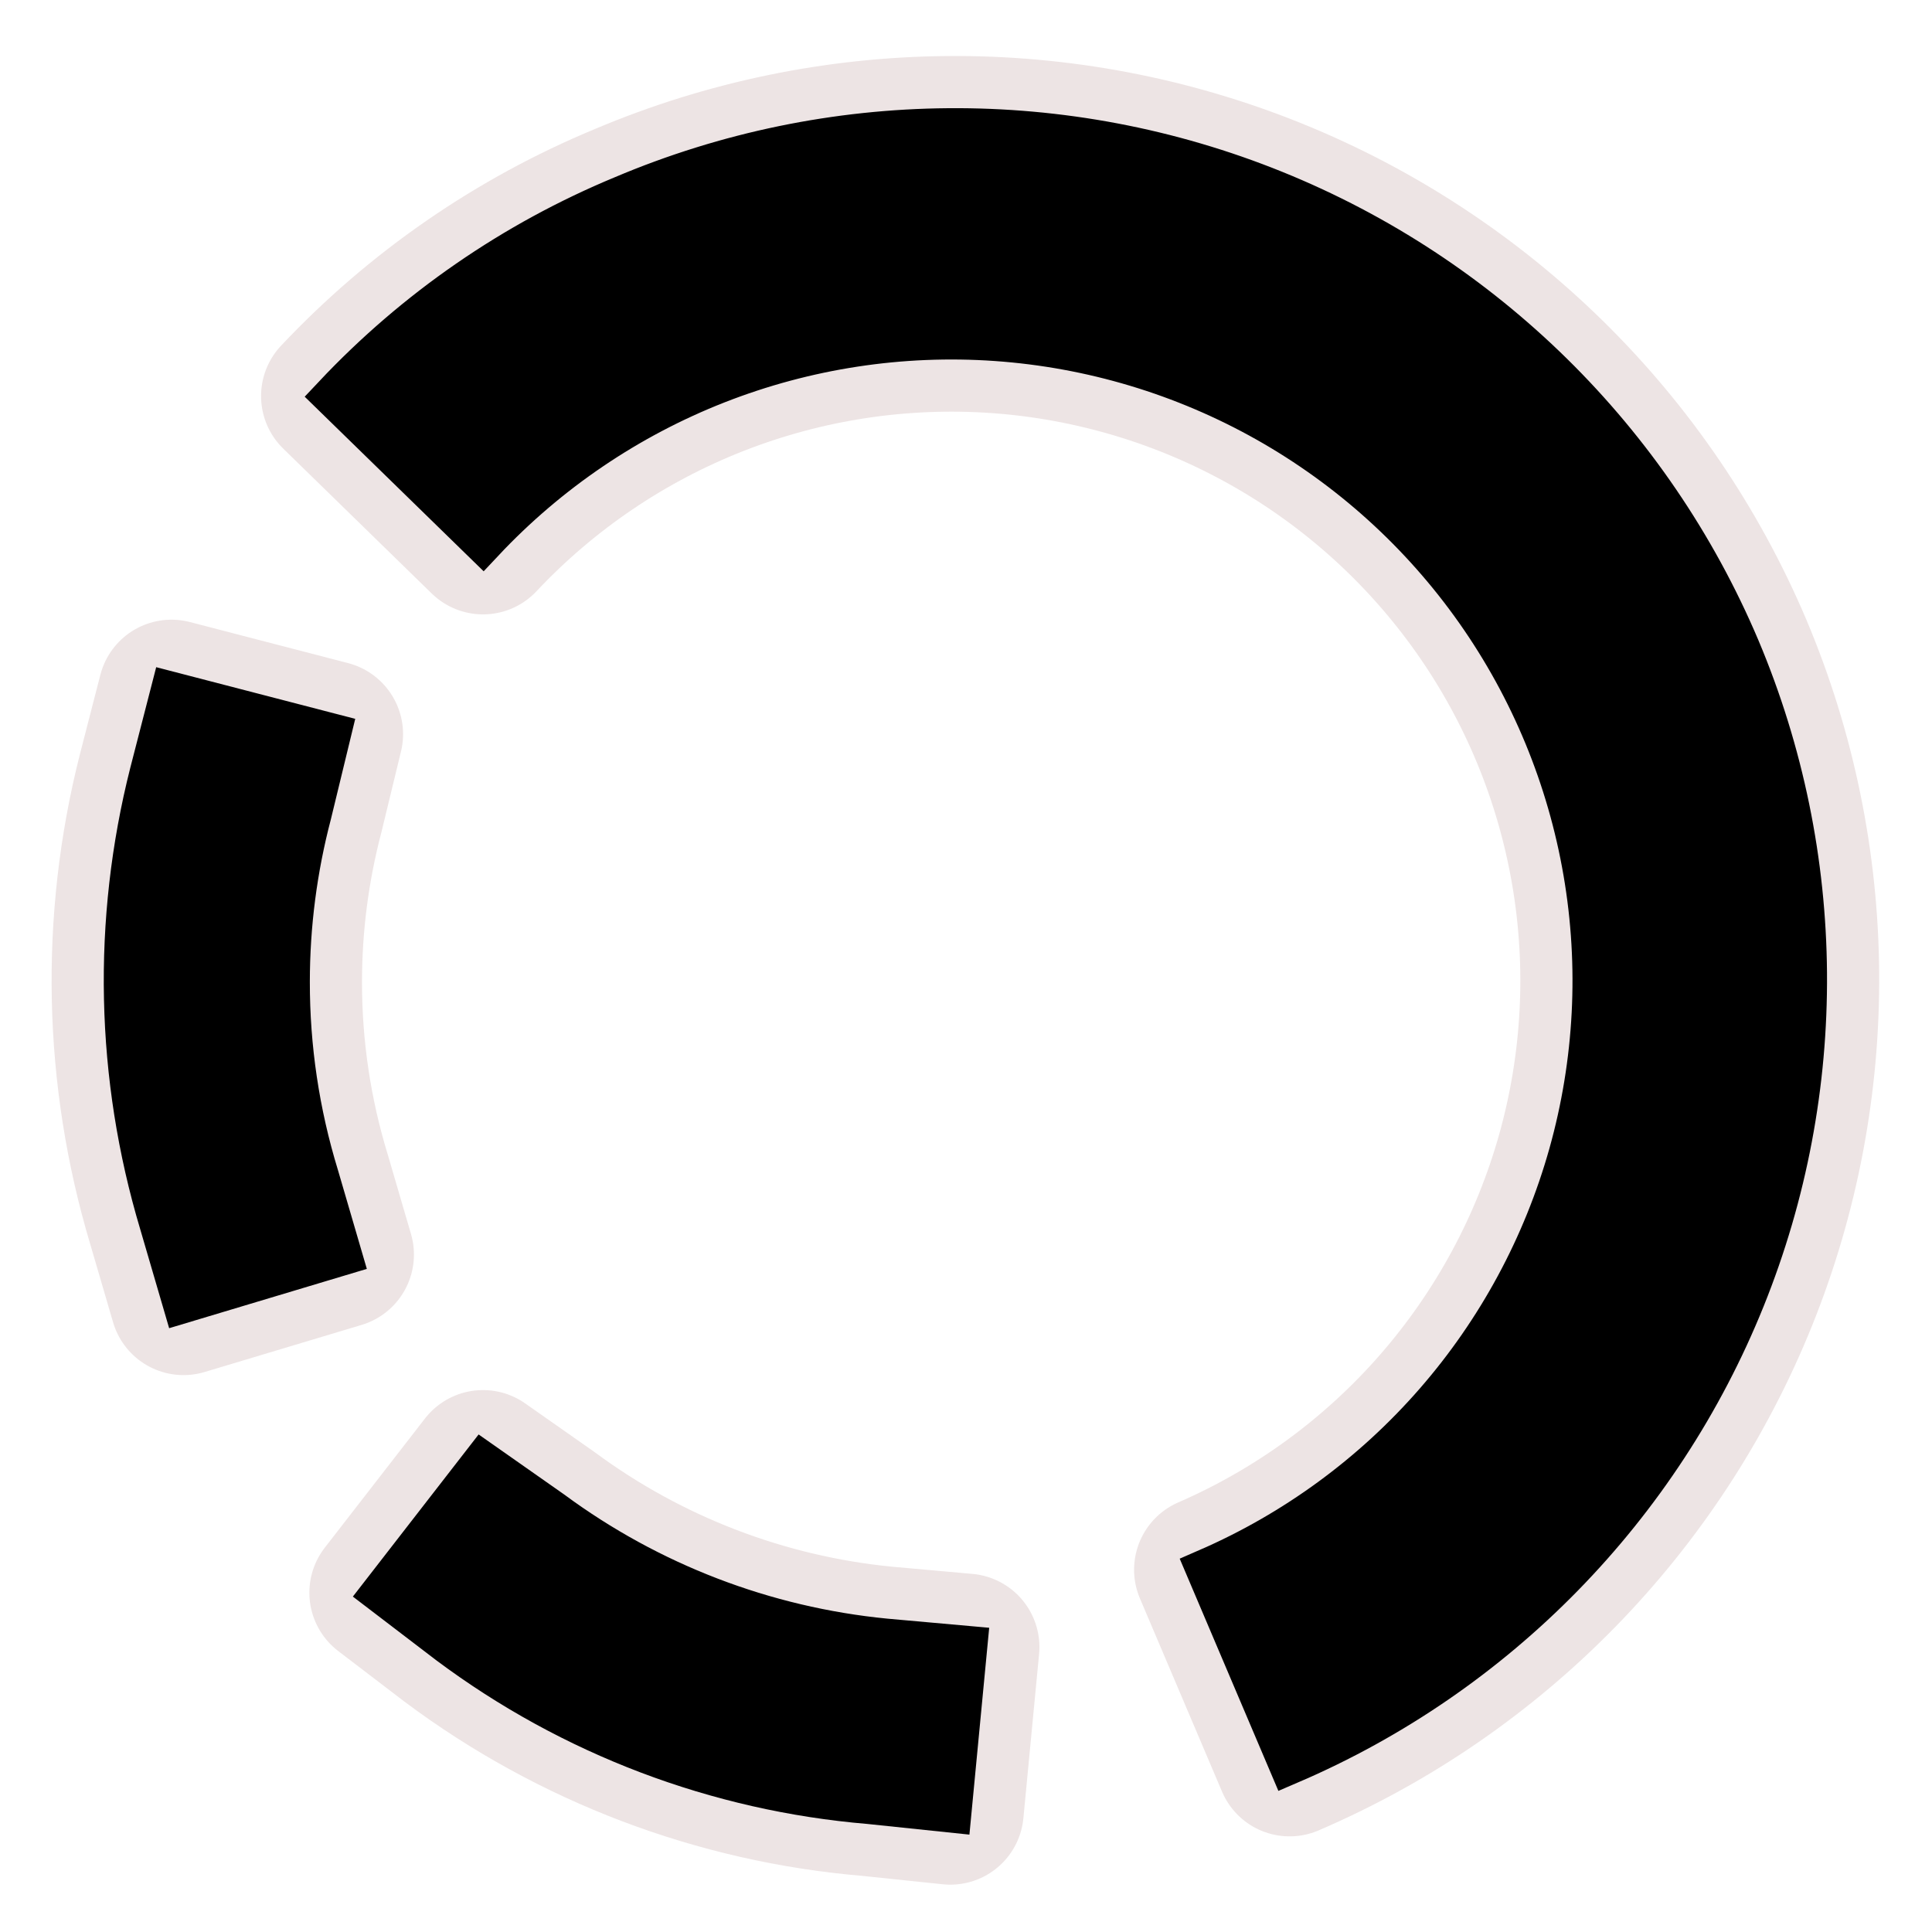 <svg width="64" height="64" viewBox="0 0 64 64" fill="none" xmlns="http://www.w3.org/2000/svg">
<path d="M9.56 32.52C9.561 30.643 9.803 28.775 10.28 26.96L10.92 24.32L5.68 22.96L5 25.6C3.755 30.511 3.866 35.667 5.32 40.52L6.08 43.12L11.28 41.56L10.52 38.96C9.88 36.873 9.557 34.703 9.56 32.52ZM18.28 50.08L16 48.48L12.68 52.76L14.88 54.44C18.935 57.468 23.758 59.297 28.8 59.72L31.48 60L32 54.56L29.32 54.32C25.325 53.929 21.51 52.464 18.28 50.08ZM57.6 21.48C54.682 14.596 49.149 9.153 42.218 6.347C35.287 3.542 27.526 3.604 20.64 6.52C17.023 8.019 13.764 10.268 11.08 13.12L16 17.92C18.163 15.617 20.811 13.824 23.752 12.671C26.694 11.519 29.855 11.036 33.006 11.257C36.158 11.479 39.22 12.399 41.972 13.951C44.723 15.504 47.094 17.649 48.913 20.232C50.732 22.815 51.953 25.771 52.488 28.885C53.023 31.998 52.857 35.192 52.004 38.234C51.15 41.275 49.63 44.089 47.554 46.47C45.478 48.851 42.898 50.74 40 52L42.72 58.4C49.573 55.458 54.983 49.924 57.771 43.007C60.559 36.09 60.498 28.352 57.6 21.48Z" fill="black" stroke="#EDE4E4" stroke-width="4.864" stroke-linecap="round" stroke-linejoin="round"/>
<path d="M9.56 32.52C9.561 30.643 9.803 28.775 10.28 26.96L10.92 24.32L5.68 22.96L5 25.6C3.755 30.511 3.866 35.667 5.32 40.52L6.08 43.12L11.28 41.56L10.52 38.96C9.88 36.873 9.557 34.703 9.56 32.52ZM18.28 50.08L16 48.48L12.68 52.76L14.88 54.44C18.935 57.468 23.758 59.297 28.8 59.72L31.48 60L32 54.56L29.32 54.32C25.325 53.929 21.51 52.464 18.28 50.08ZM57.6 21.48C54.682 14.596 49.149 9.153 42.218 6.347C35.287 3.542 27.526 3.604 20.64 6.52C17.023 8.019 13.764 10.268 11.08 13.12L16 17.92C18.163 15.617 20.811 13.824 23.752 12.671C26.694 11.519 29.855 11.036 33.006 11.257C36.158 11.479 39.22 12.399 41.972 13.951C44.723 15.504 47.094 17.649 48.913 20.232C50.732 22.815 51.953 25.771 52.488 28.885C53.023 31.998 52.857 35.192 52.004 38.234C51.15 41.275 49.63 44.089 47.554 46.47C45.478 48.851 42.898 50.74 40 52L42.72 58.4C49.573 55.458 54.983 49.924 57.771 43.007C60.559 36.09 60.498 28.352 57.6 21.48Z" fill="black" stroke="black" stroke-width="1.408"/>
</svg>
